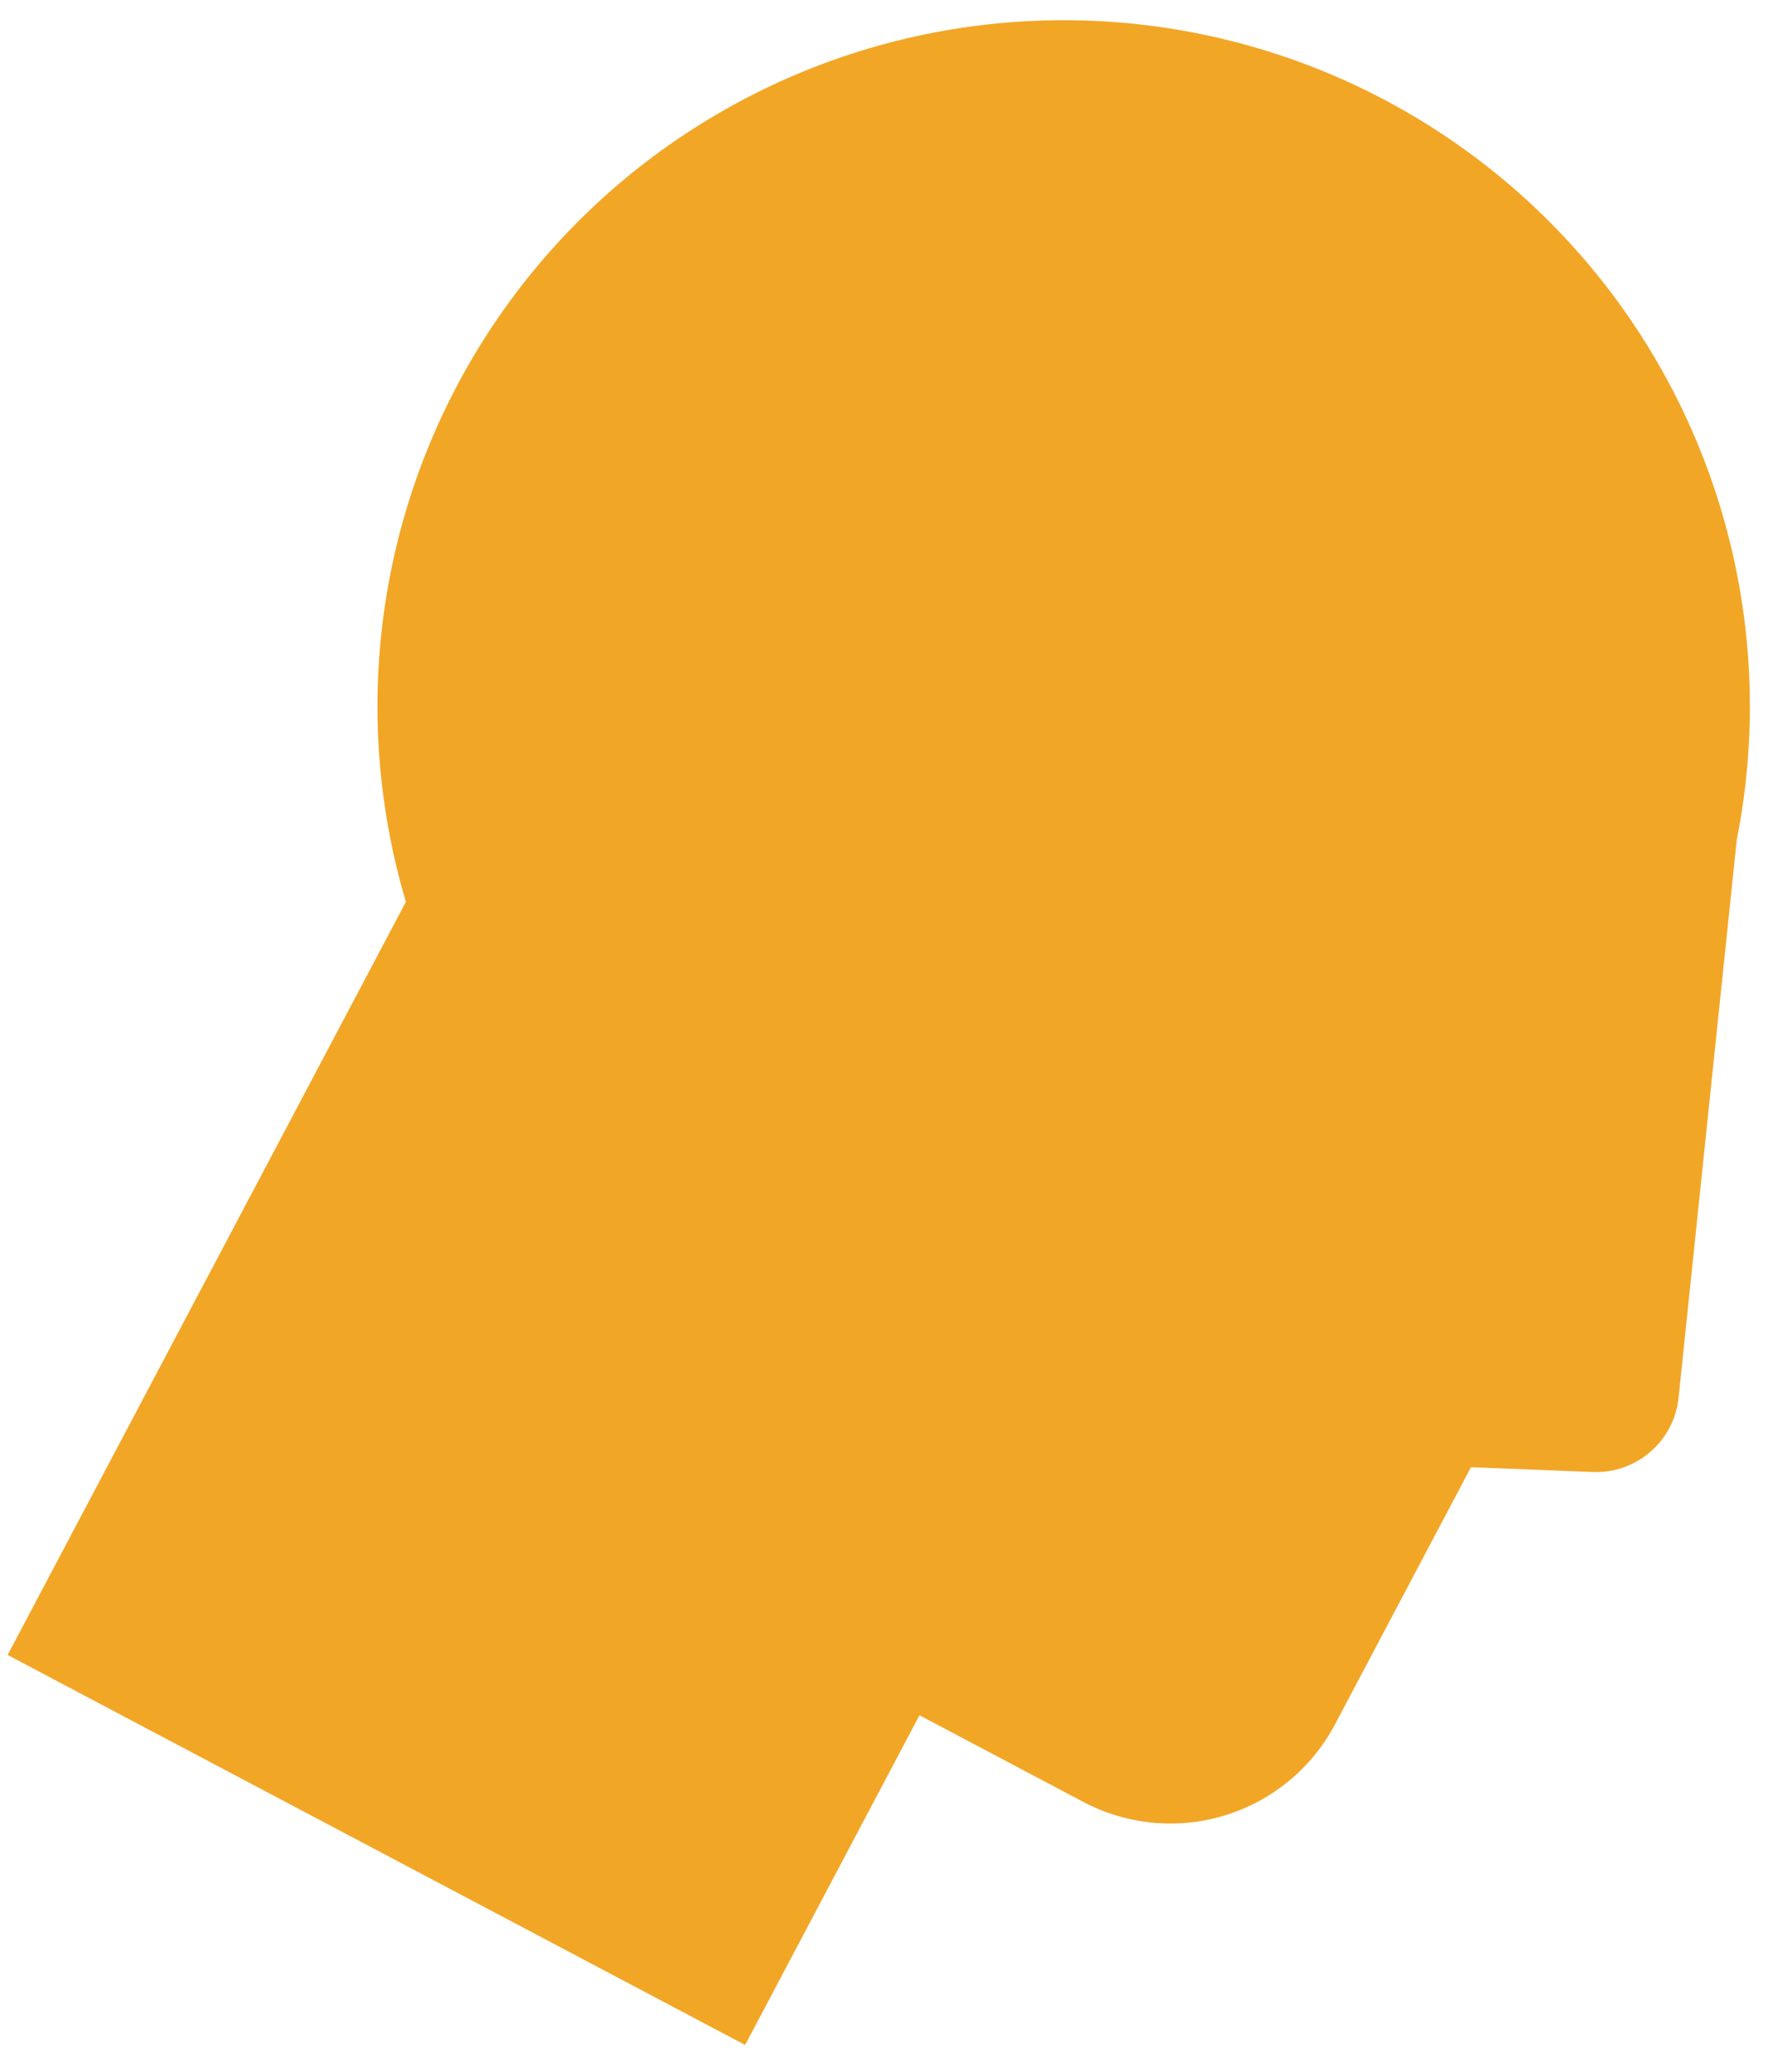<?xml version="1.0" encoding="UTF-8" standalone="no"?><svg width='64' height='75' viewBox='0 0 64 75' fill='none' xmlns='http://www.w3.org/2000/svg'>
<path fill-rule='evenodd' clip-rule='evenodd' d='M62.868 30.409L60.762 50.607C60.681 51.361 60.319 52.056 59.748 52.553C59.176 53.05 58.438 53.313 57.681 53.288L53.247 53.115L48.316 62.442C47.478 64.013 46.053 65.19 44.352 65.714C42.65 66.239 40.81 66.068 39.233 65.241L33.284 62.094L26.973 74.029L0.276 59.911L14.693 32.648C13.62 29.035 13.382 25.224 13.999 21.505C14.616 17.787 16.071 14.257 18.254 11.184C20.438 8.111 23.292 5.575 26.6 3.769C29.909 1.962 33.585 0.933 37.351 0.758C41.116 0.583 44.872 1.267 48.334 2.759C51.796 4.251 54.873 6.511 57.332 9.368C59.791 12.225 61.567 15.605 62.526 19.25C63.486 22.896 63.602 26.712 62.868 30.409V30.409Z' fill='#F2A626'/>
</svg>
